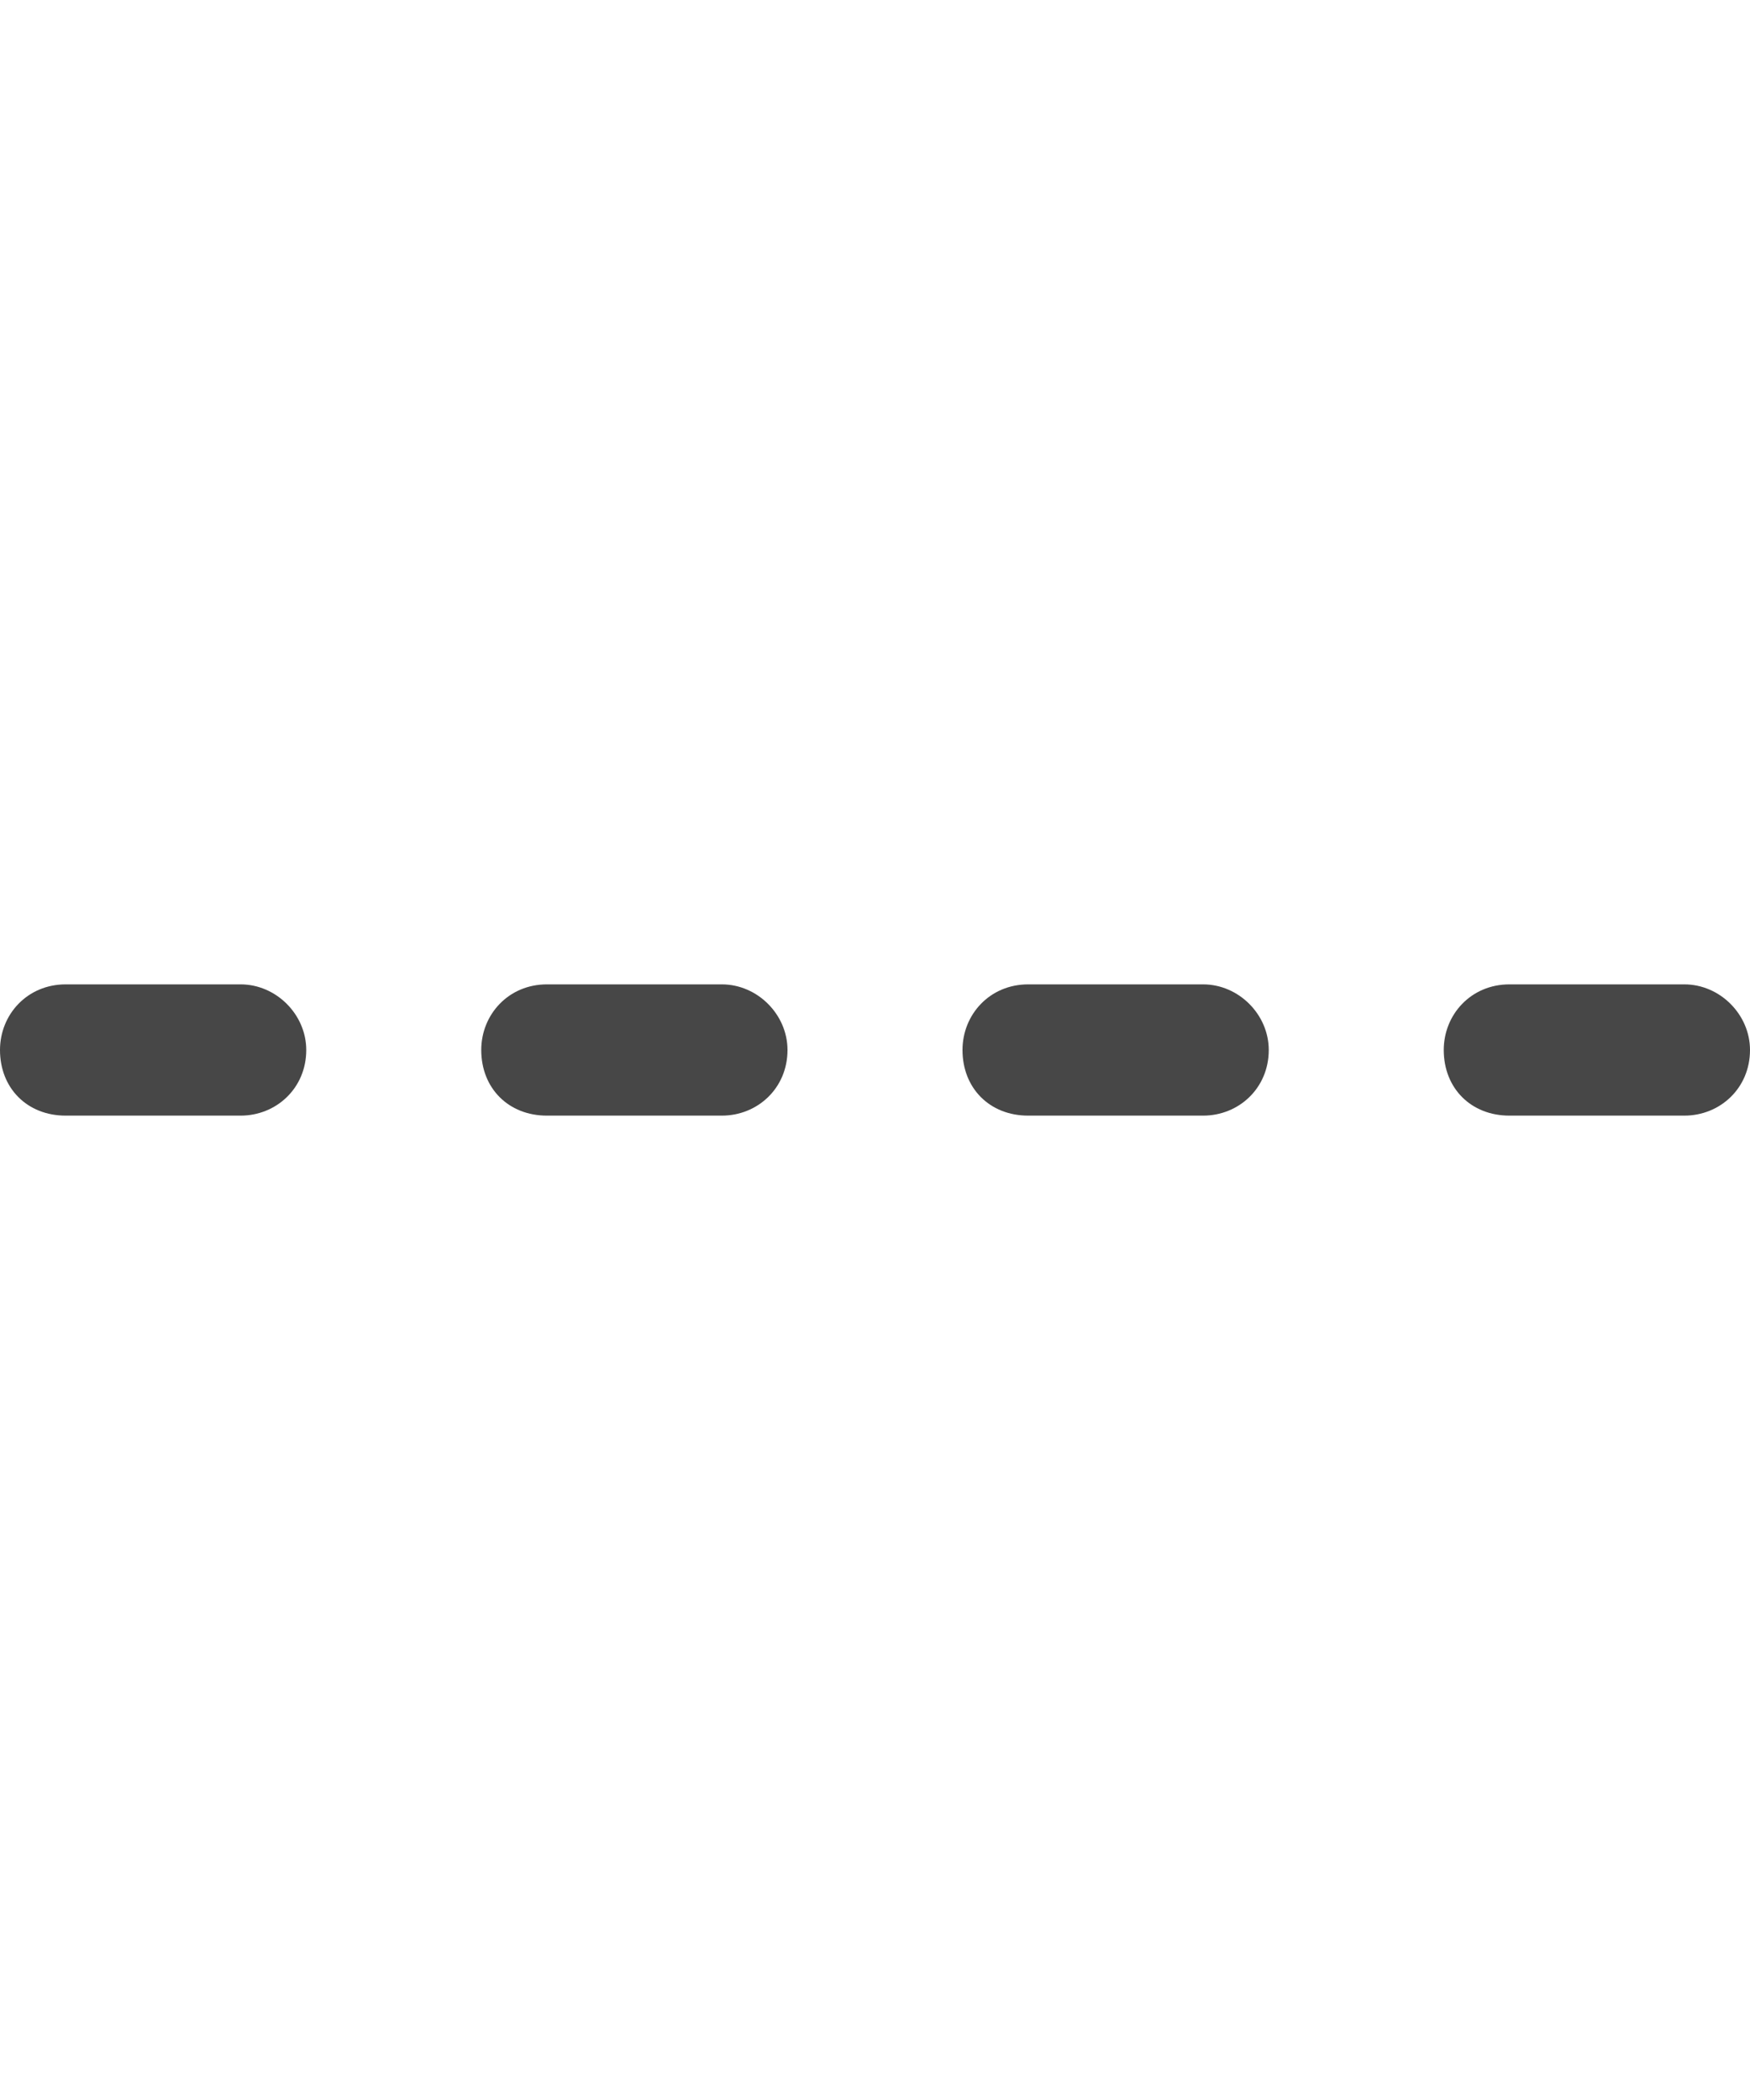 <svg width="20" height="24" viewBox="0 0 20 24" fill="none" xmlns="http://www.w3.org/2000/svg">
<g id="label-paired / md / horizontal-rule-dashed-md / bold" clip-path="url(#clip0_2556_14703)">
<path id="icon" d="M0 12C0 11.594 0.312 11.25 0.75 11.25H2.75C3.156 11.25 3.5 11.594 3.5 12C3.5 12.438 3.156 12.75 2.75 12.75H0.75C0.312 12.75 0 12.438 0 12ZM5.5 12C5.5 11.594 5.812 11.25 6.25 11.25H8.25C8.656 11.25 9 11.594 9 12C9 12.438 8.656 12.75 8.25 12.75H6.25C5.812 12.75 5.5 12.438 5.5 12ZM11 12C11 11.594 11.312 11.25 11.75 11.25H13.75C14.156 11.25 14.5 11.594 14.5 12C14.5 12.438 14.156 12.75 13.75 12.75H11.75C11.312 12.75 11 12.438 11 12ZM16.5 12C16.5 11.594 16.812 11.25 17.25 11.25H19.25C19.656 11.25 20 11.594 20 12C20 12.438 19.656 12.75 19.25 12.75H17.25C16.812 12.75 16.5 12.438 16.5 12Z" fill="black" fill-opacity="0.72"/>
</g>
<defs>
<clipPath id="clip0_2556_14703">
<rect width="20" height="24" fill="white"/>
</clipPath>
</defs>
</svg>

